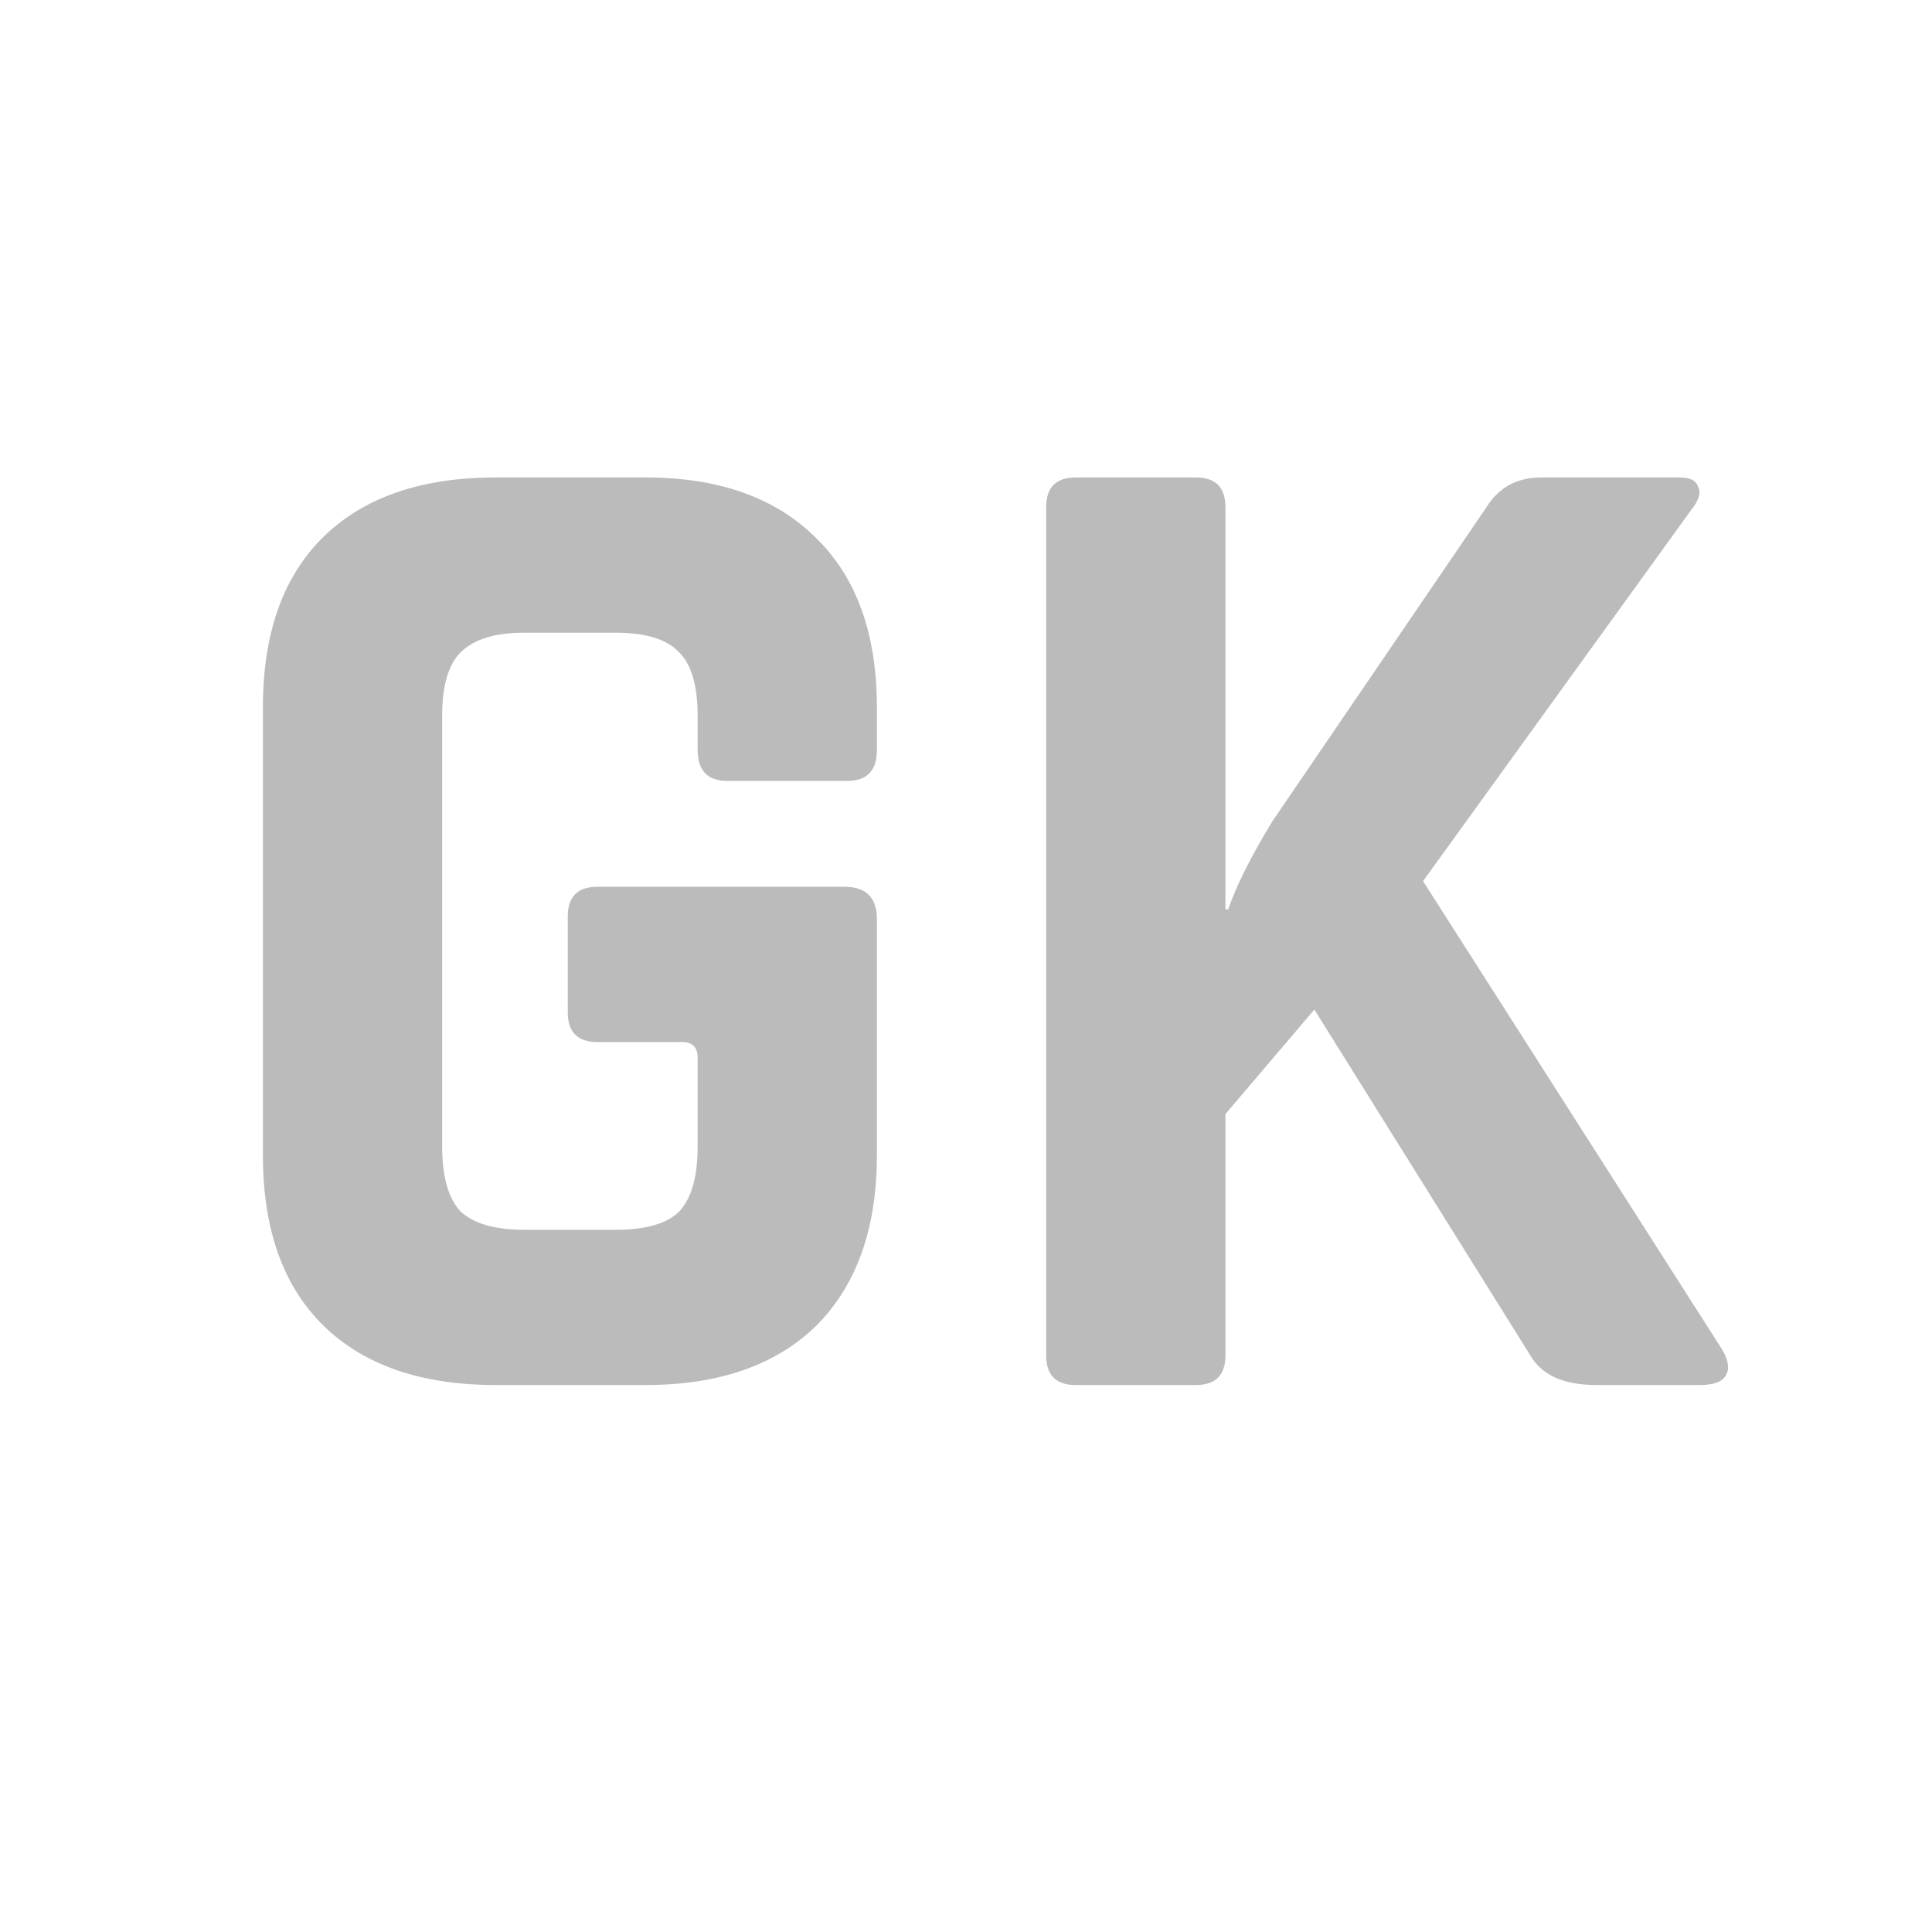 <svg width="219" height="219" viewBox="0 0 219 219" fill="none" xmlns="http://www.w3.org/2000/svg">
<path d="M73.16 157H56.2C47.773 157 41.267 154.76 36.68 150.28C32.093 145.8 29.8 139.347 29.8 130.92V80.2C29.8 71.773 32.093 65.32 36.68 60.84C41.267 56.36 47.773 54.12 56.2 54.12H73.16C81.48 54.12 87.933 56.413 92.52 61C97.107 65.48 99.4 71.88 99.4 80.2V85C99.4 87.347 98.28 88.52 96.04 88.52H82.44C80.2 88.52 79.08 87.347 79.08 85V81.16C79.08 77.747 78.387 75.347 77 73.96C75.613 72.467 73.213 71.72 69.8 71.72H59.4C56.093 71.72 53.693 72.467 52.2 73.96C50.813 75.347 50.12 77.747 50.12 81.16V129.96C50.12 133.373 50.813 135.827 52.2 137.32C53.693 138.707 56.093 139.4 59.4 139.4H69.8C73.213 139.4 75.613 138.707 77 137.32C78.387 135.827 79.08 133.373 79.08 129.96V119.88C79.08 118.707 78.493 118.12 77.32 118.12H67.72C65.48 118.12 64.36 117 64.36 114.76V103.88C64.36 101.64 65.48 100.52 67.72 100.52H95.72C98.173 100.52 99.4 101.747 99.4 104.2V130.92C99.4 139.24 97.107 145.693 92.52 150.28C87.933 154.76 81.48 157 73.16 157ZM135.548 157H121.948C119.708 157 118.588 155.88 118.588 153.64V57.48C118.588 55.24 119.708 54.12 121.948 54.12H135.548C137.788 54.12 138.908 55.24 138.908 57.48V103.08H139.228C140.081 100.52 141.734 97.213 144.188 93.16L168.508 57.48C169.894 55.24 171.974 54.12 174.748 54.12H190.427C191.601 54.12 192.294 54.493 192.508 55.24C192.828 55.88 192.561 56.733 191.708 57.8L161.308 99.88L195.228 153C195.974 154.28 196.081 155.293 195.548 156.04C195.121 156.68 194.161 157 192.667 157H180.988C177.254 157 174.748 155.88 173.468 153.64L148.988 114.44L138.908 126.28V153.64C138.908 155.88 137.788 157 135.548 157Z" fill="#BBBBBB"/>
</svg>

